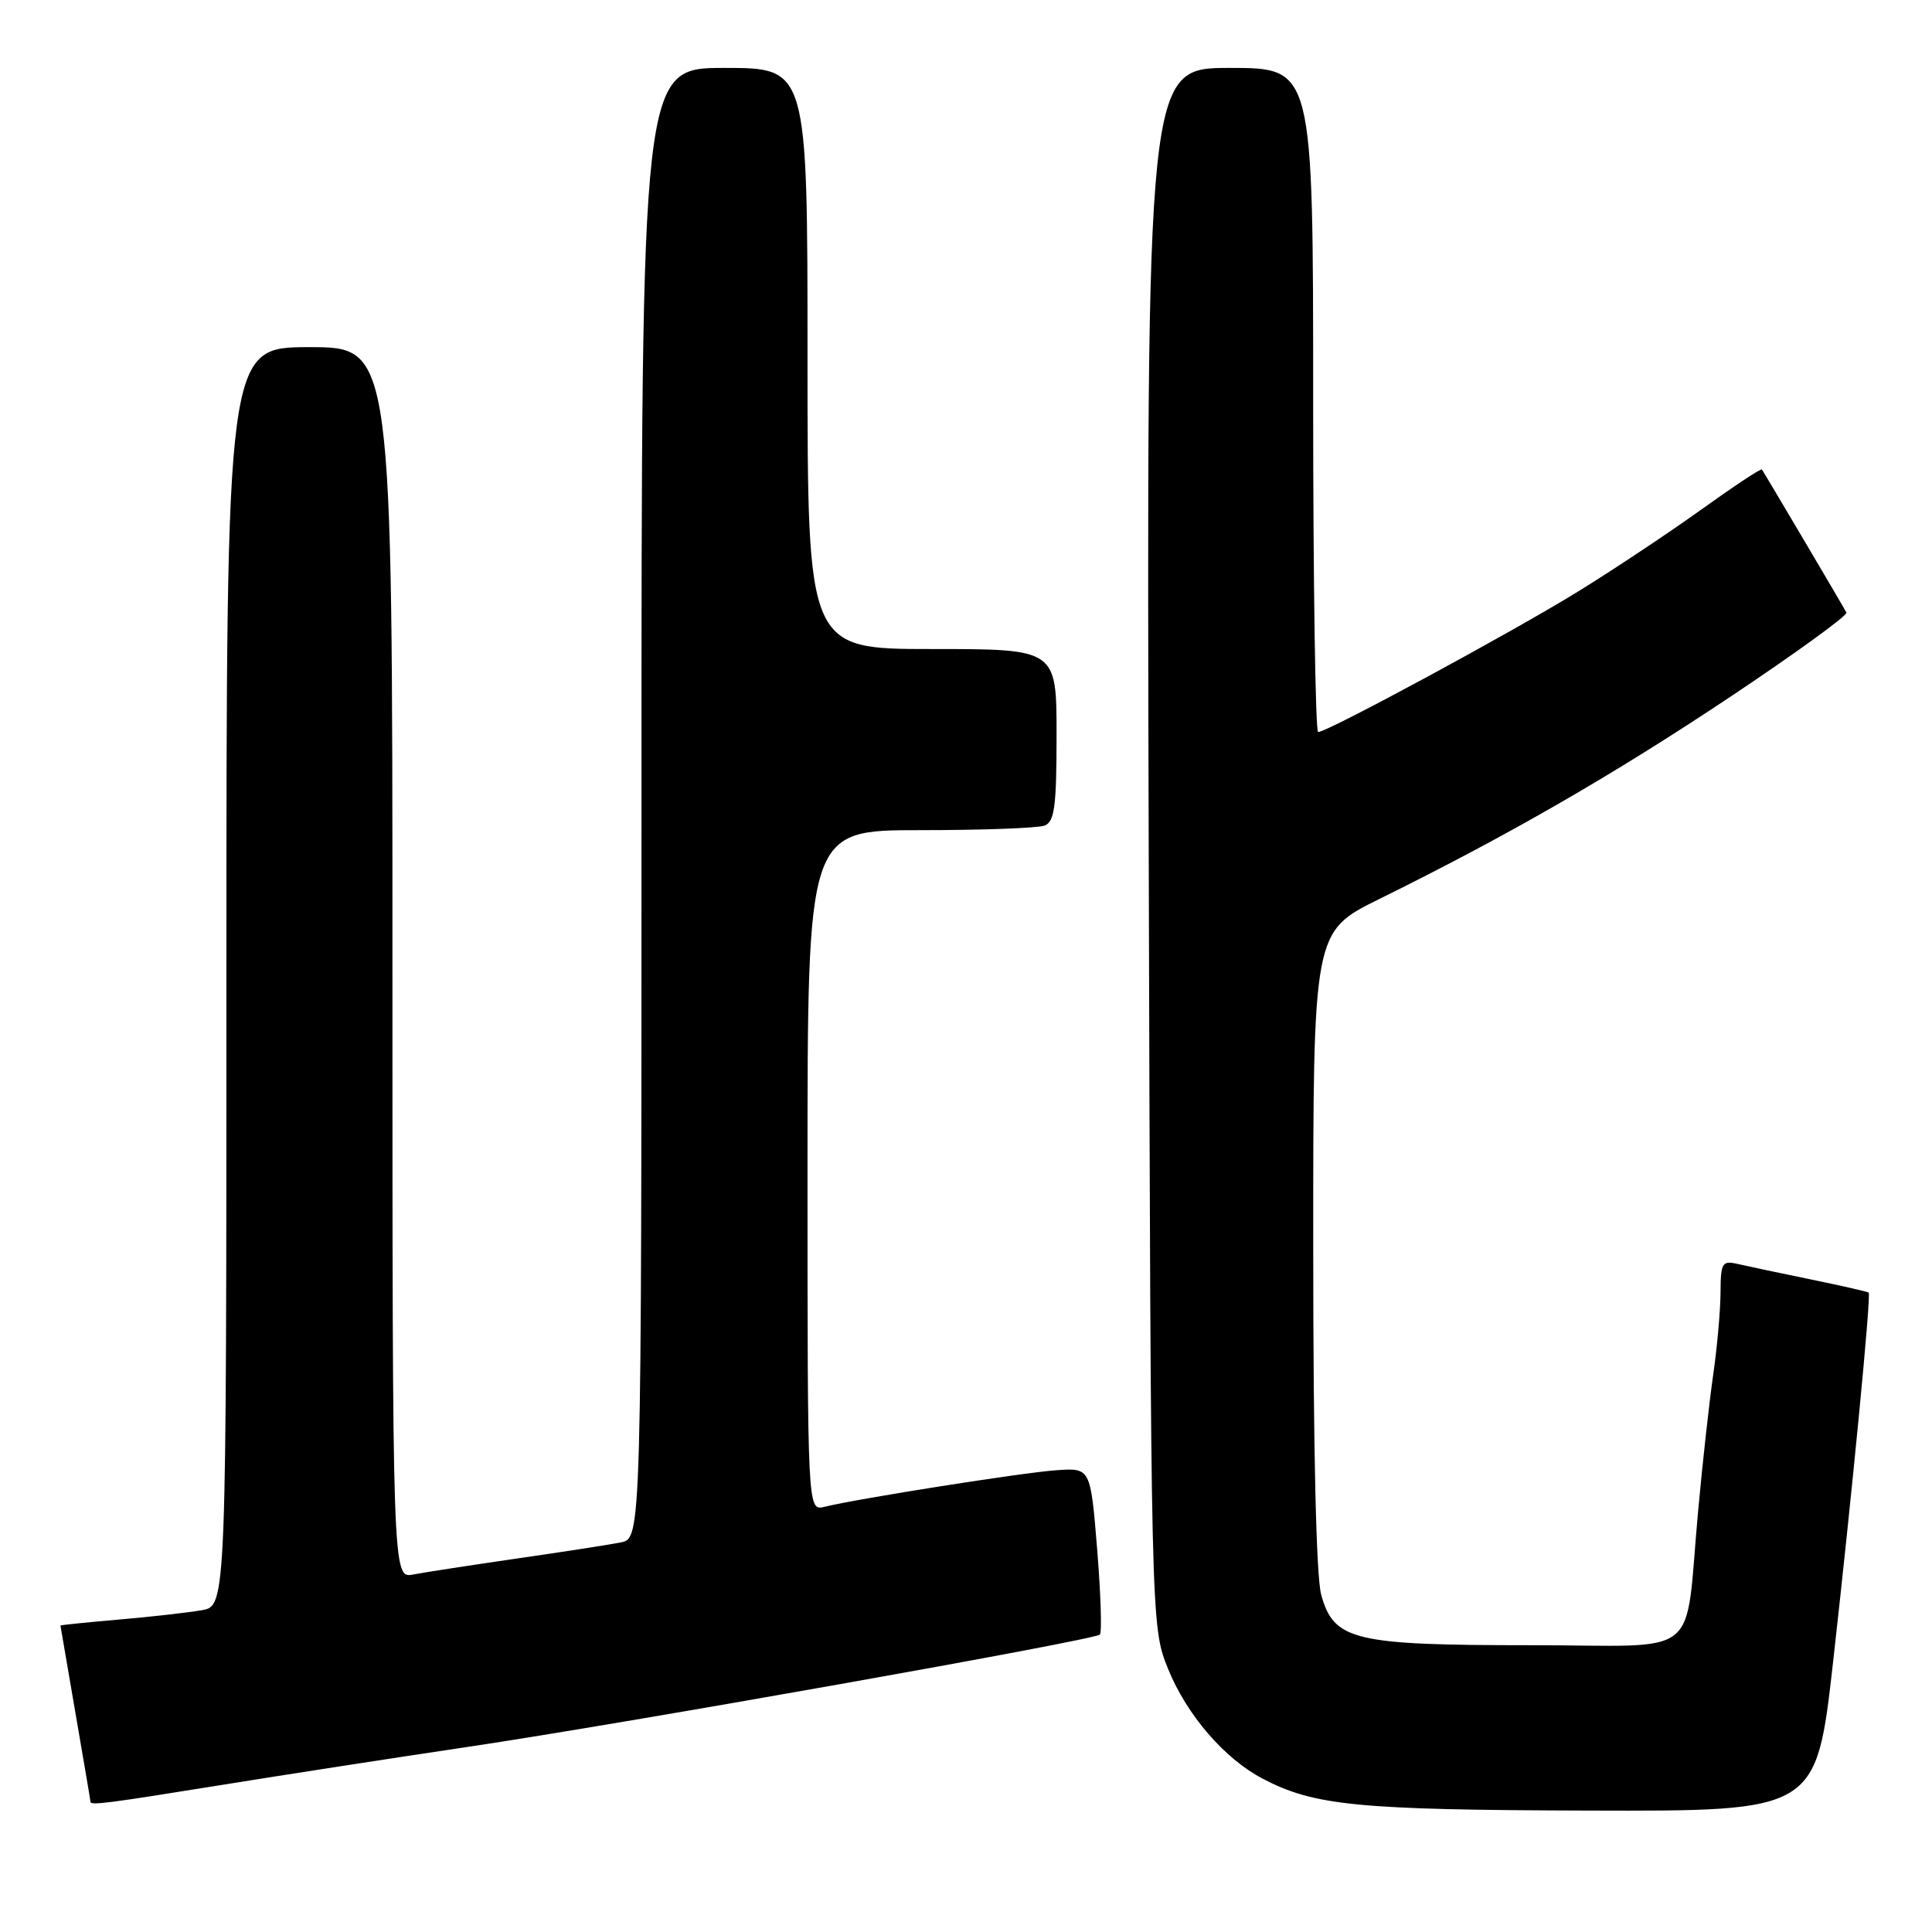 <?xml version="1.0" encoding="UTF-8" standalone="no"?>
<!DOCTYPE svg PUBLIC "-//W3C//DTD SVG 1.1//EN" "http://www.w3.org/Graphics/SVG/1.1/DTD/svg11.dtd" >
<svg xmlns="http://www.w3.org/2000/svg" xmlns:xlink="http://www.w3.org/1999/xlink" version="1.1" viewBox="0 0 256 256">
 <g >
 <path fill="currentColor"
d=" M 242.89 220.25 C 245.44 197.58 247.95 171.62 247.61 171.28 C 247.49 171.16 244.04 170.37 239.94 169.53 C 235.85 168.69 231.49 167.77 230.25 167.48 C 228.19 167.01 228.00 167.32 227.98 171.23 C 227.97 173.58 227.54 178.43 227.03 182.00 C 226.51 185.57 225.61 193.68 225.03 200.00 C 223.15 220.28 225.96 218.00 202.92 218.00 C 179.37 218.00 176.75 217.37 175.07 211.33 C 174.40 208.91 174.01 192.08 174.01 165.47 C 174.00 123.45 174.00 123.45 182.75 119.13 C 199.78 110.73 213.69 102.72 229.26 92.34 C 237.92 86.56 244.86 81.53 244.66 81.17 C 244.23 80.33 233.75 62.61 233.46 62.21 C 233.34 62.04 229.75 64.42 225.47 67.49 C 221.20 70.56 213.83 75.46 209.10 78.38 C 200.45 83.72 175.90 97.00 174.66 97.00 C 174.30 97.00 174.00 77.20 174.00 53.00 C 174.00 9.00 174.00 9.00 162.96 9.00 C 151.93 9.00 151.93 9.00 152.21 112.25 C 152.50 215.50 152.50 215.50 154.77 221.12 C 157.24 227.22 162.23 233.02 167.30 235.68 C 174.13 239.26 179.89 239.83 210.58 239.91 C 240.66 240.00 240.66 240.00 242.89 220.25 Z  M 29.22 236.54 C 37.63 235.18 52.38 232.90 62.00 231.47 C 82.77 228.38 145.01 217.32 145.74 216.59 C 146.02 216.31 145.86 211.23 145.38 205.29 C 144.50 194.50 144.50 194.50 140.00 194.81 C 135.61 195.11 113.73 198.56 109.25 199.66 C 107.00 200.22 107.00 200.22 107.00 155.11 C 107.00 110.00 107.00 110.00 121.92 110.00 C 130.12 110.00 137.55 109.73 138.42 109.39 C 139.73 108.89 140.00 106.86 140.00 97.39 C 140.00 86.00 140.00 86.00 123.50 86.00 C 107.00 86.00 107.00 86.00 107.00 47.50 C 107.00 9.00 107.00 9.00 96.00 9.00 C 85.00 9.00 85.00 9.00 85.00 106.42 C 85.00 203.84 85.00 203.84 82.25 204.38 C 80.74 204.68 74.55 205.64 68.50 206.51 C 62.45 207.39 56.26 208.34 54.75 208.63 C 52.00 209.16 52.00 209.16 52.00 127.58 C 52.00 46.00 52.00 46.00 41.00 46.00 C 30.00 46.00 30.00 46.00 30.00 129.39 C 30.00 212.78 30.00 212.78 26.75 213.36 C 24.96 213.67 20.01 214.24 15.75 214.60 C 11.49 214.97 8.00 215.33 8.01 215.39 C 8.01 215.45 8.91 220.68 10.00 227.00 C 11.09 233.32 11.99 238.61 11.99 238.75 C 12.01 239.24 14.16 238.97 29.22 236.54 Z "/>
</g>
</svg>